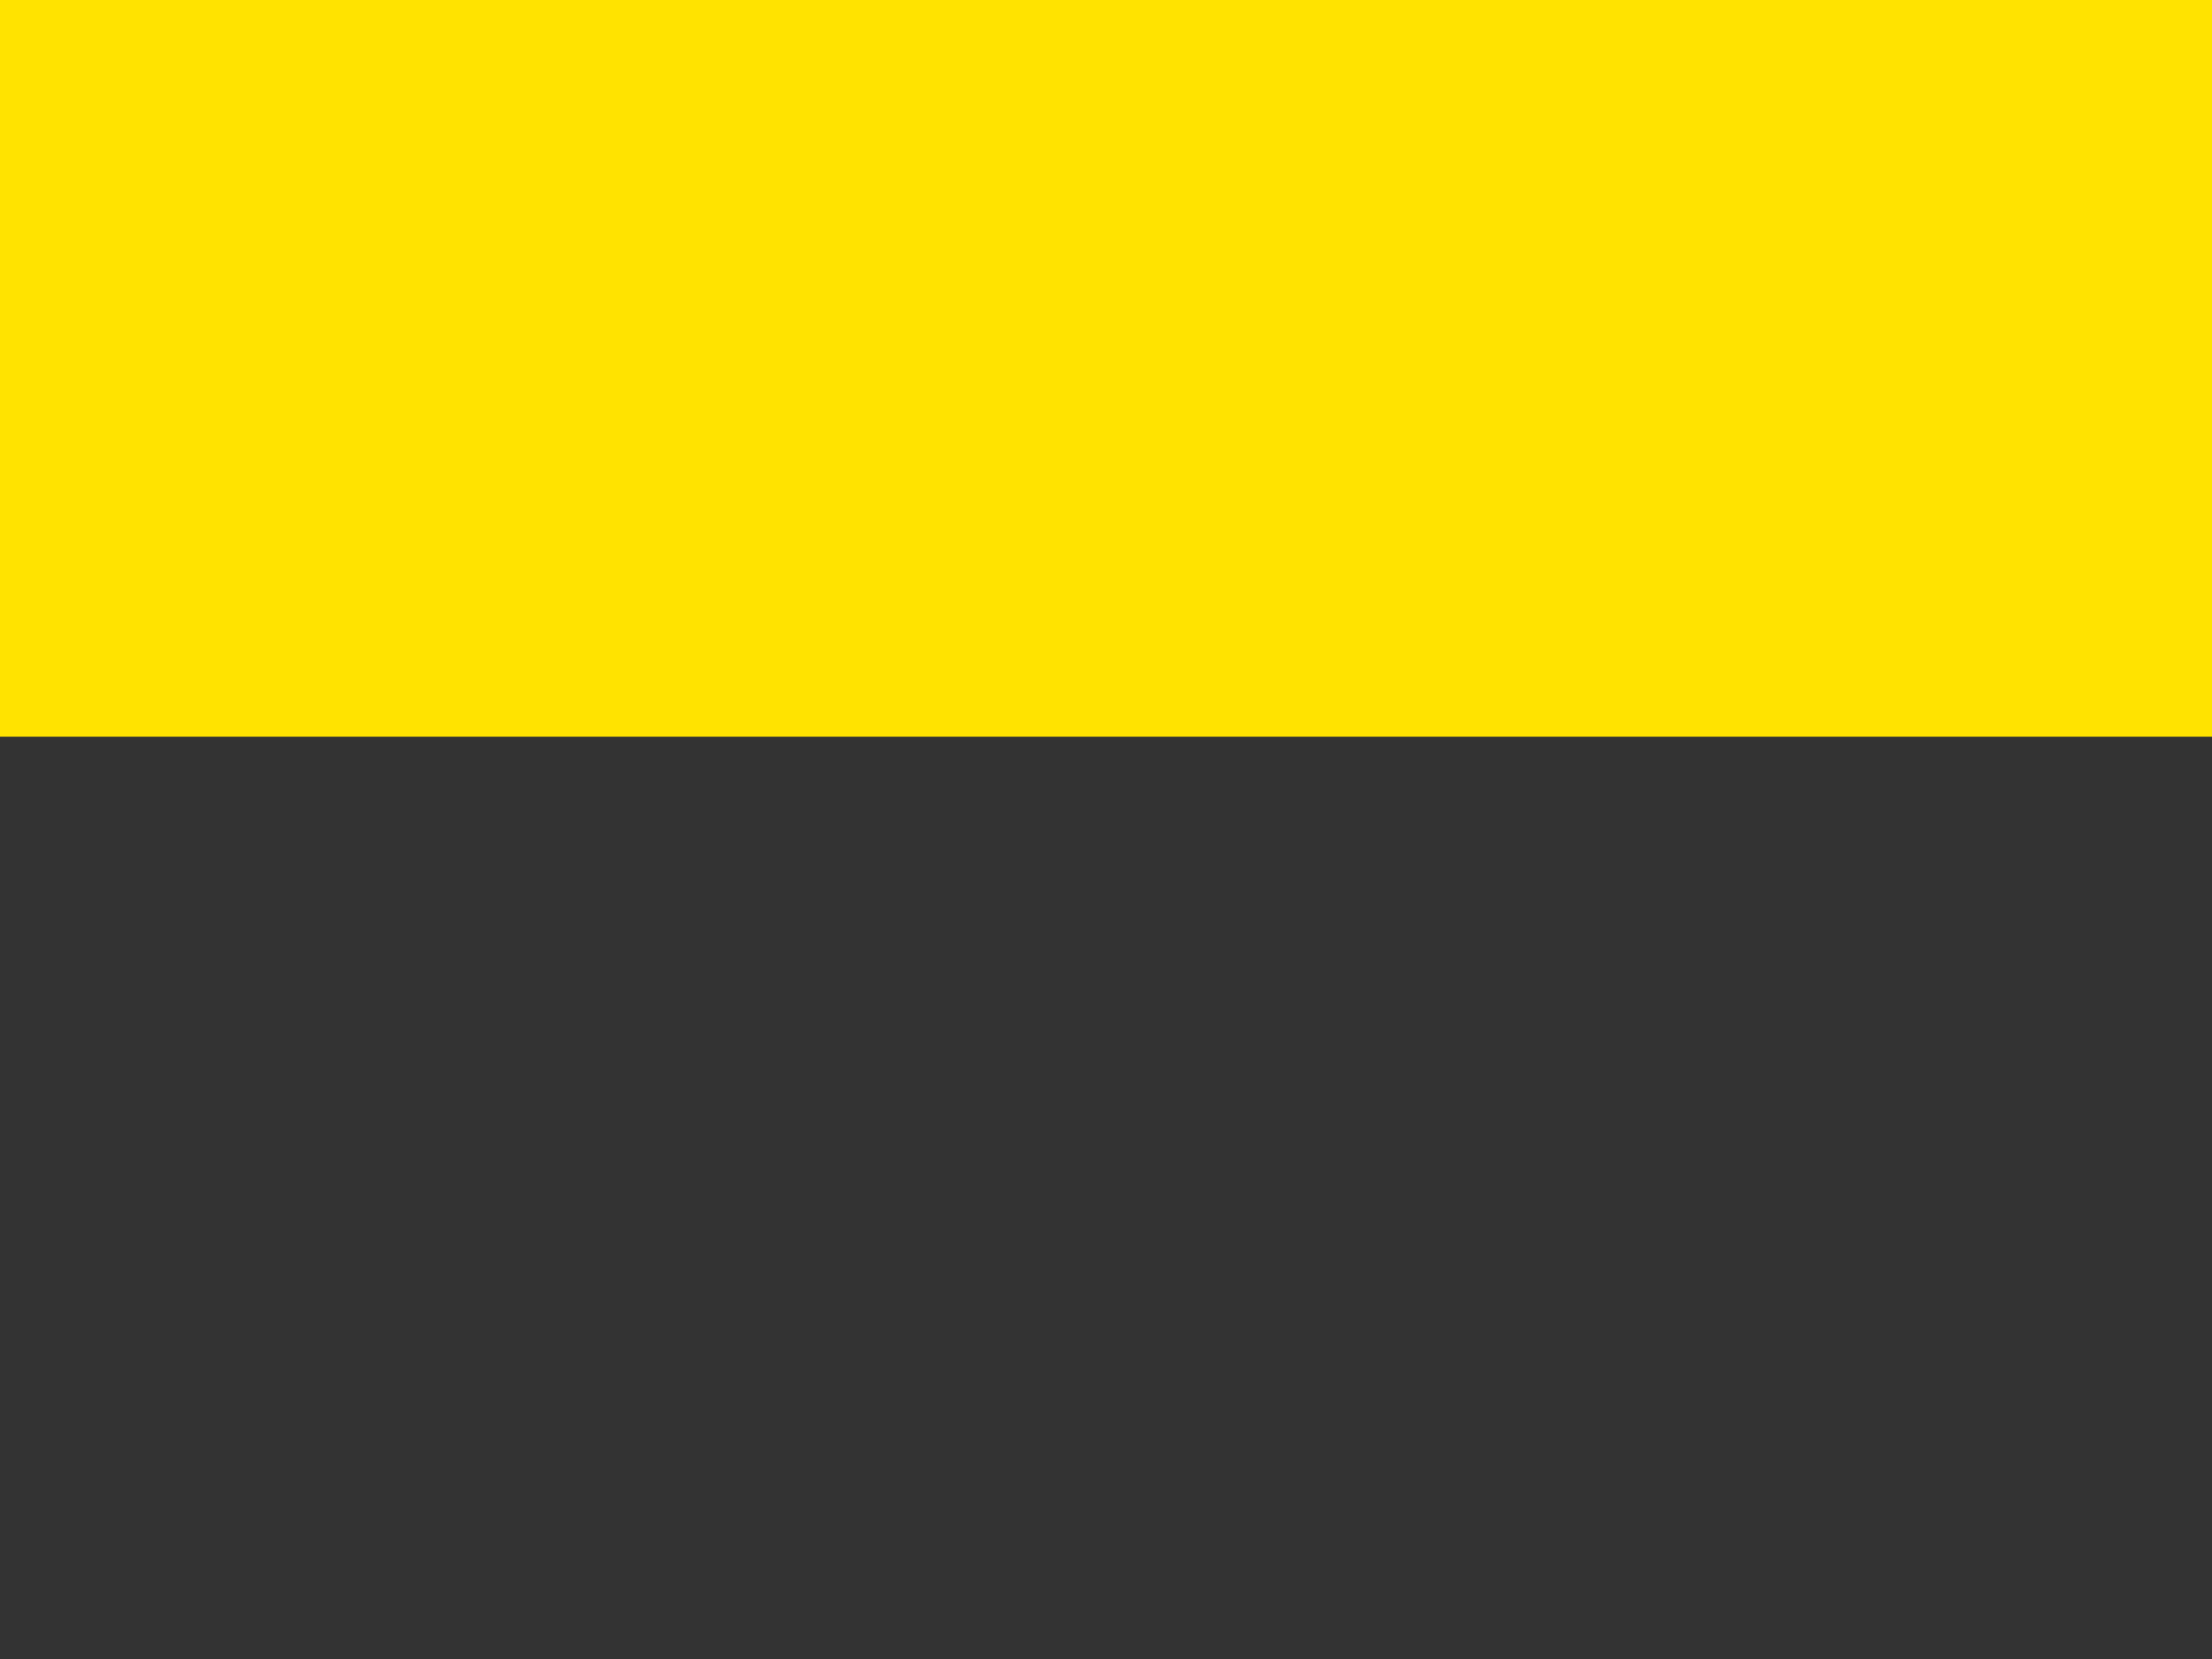 <?xml version="1.0" encoding="UTF-8" standalone="no"?>
<svg id="svg548" xmlns:rdf="http://www.w3.org/1999/02/22-rdf-syntax-ns#" xmlns="http://www.w3.org/2000/svg" height="480" width="640" version="1.1" xmlns:cc="http://creativecommons.org/ns#" xmlns:dc="http://purl.org/dc/elements/1.1/">
 <rect width="100%" height="100%" fill="#333333" stroke="none"/>
 <defs id="defs550">
  <clipPath id="clipPath7468" clipPathUnits="userSpaceOnUse">
   <rect id="rect7470" fill-opacity="0.67" height="512" width="682.67" y="-13091" x="0"/>
  </clipPath>
 </defs>
 <g id="flag" clip-path="url(#clipPath7468)" fill-rule="evenodd" transform="matrix(.938 0 0 .938 0 12273)">
  <rect id="rect558" height="512" width="767.63" y="-13369" x="0" stroke-width="1pt" fill="#ffe300"/>
  <rect id="rect555" height="102.81" width="767.63" y="208.14" x="0" stroke-width="1pt" fill="#118600"/>
  <rect id="rect570" height="102.81" width="767.63" y=".248" x="0" stroke-width="1pt" fill="#118600"/>
  <rect id="rect554" height="310.71" width="306.51" y=".248" x="0" stroke-width="1pt" fill="#d80000"/>
  <path id="path567" d="m134.42 128.43c0-0.856 18.836-53.083 18.836-53.083l17.124 52.227s57.365 1.712 57.365 0.856-45.378 34.248-45.378 34.248 21.404 59.933 20.549 58.221c-0.856-1.712-49.659-35.96-49.659-35.96s-49.658 34.248-48.802 34.248c0.856 0 18.835-56.508 18.835-56.508l-44.522-33.392 55.652-0.856z" fill="#fff"/>
  <rect id="rect569" height="102.81" width="767.63" y="409.19" x="0" stroke-width="1pt" fill="#118600"/>
 </g>
</svg>
